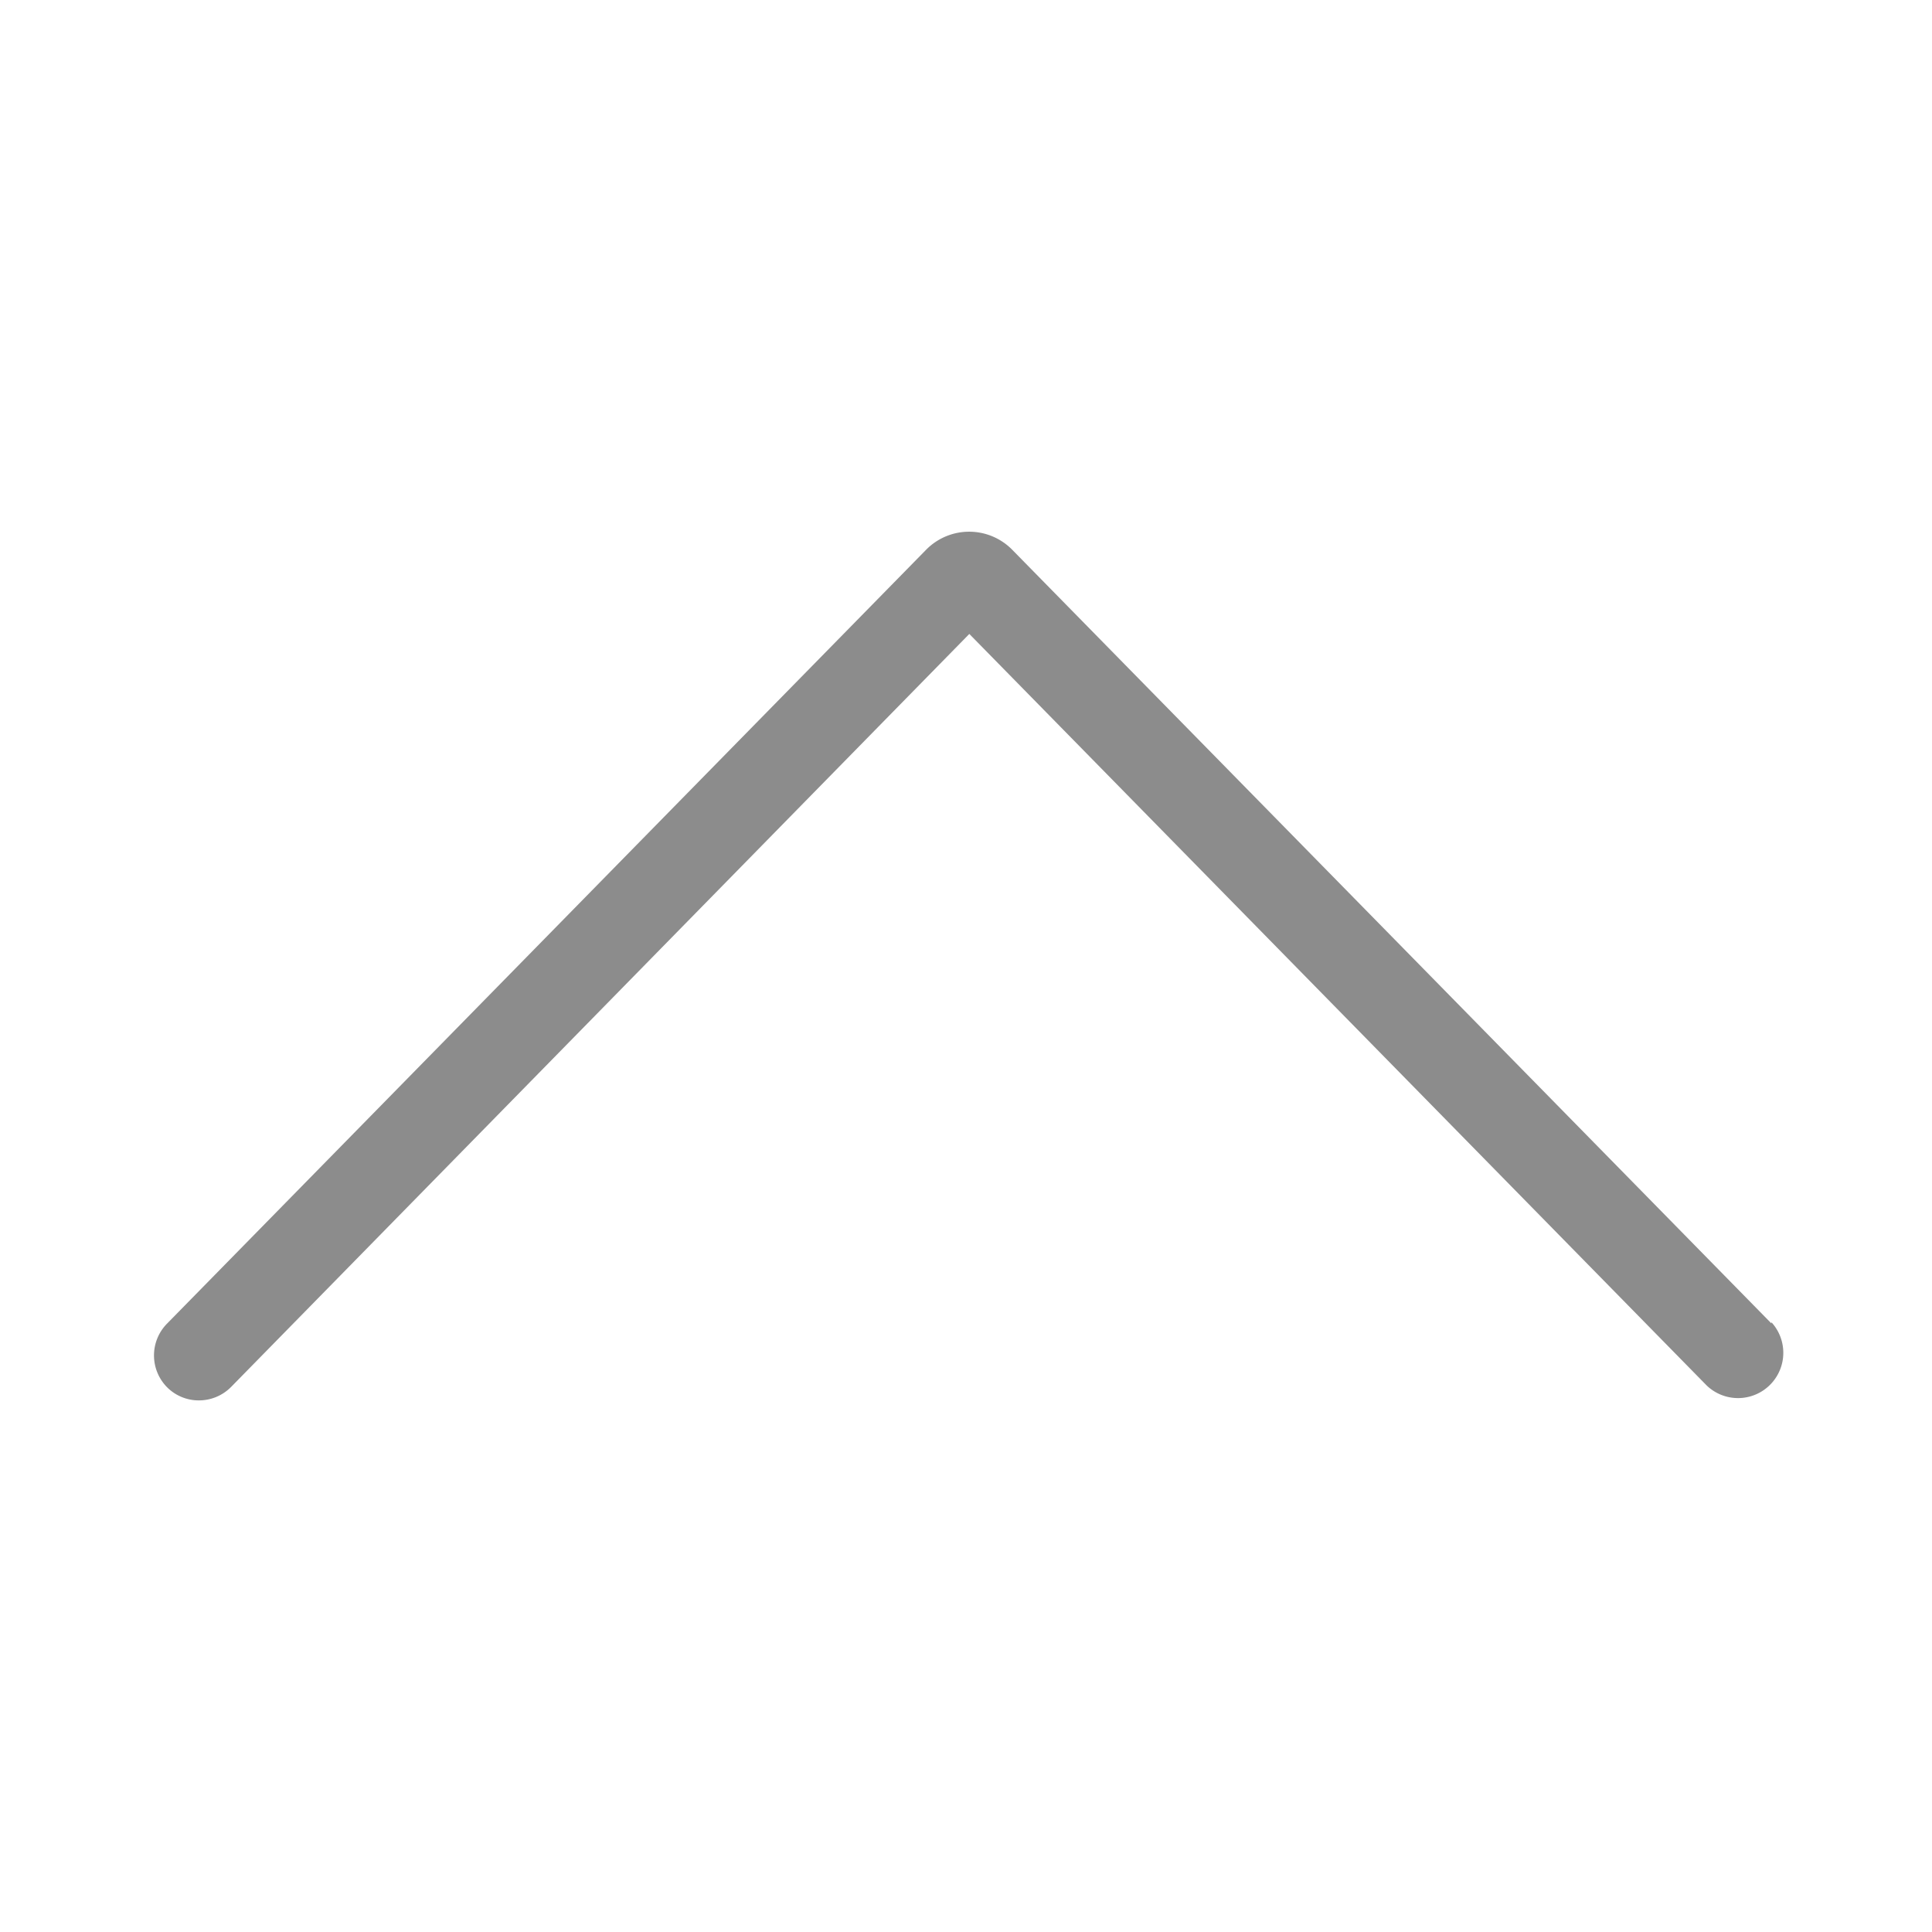 <svg xmlns="http://www.w3.org/2000/svg" viewBox="0 0 64 64"><defs><style>.cls-1{fill:none;}.cls-2{fill:#8c8c8c;}</style></defs><title>Navigation_Arrow_Arrow--Top_64px</title><g id="Square"><rect class="cls-1" width="64" height="64"/></g><g id="Icon"><path class="cls-2" d="M58.68,43.84,33.53,18.21a2,2,0,0,0-2.85,0L5.54,43.84a1.5,1.5,0,0,0,0,2.12,1.48,1.48,0,0,0,1.05.43,1.5,1.5,0,0,0,1.07-.45L32.11,21l24.43,24.9a1.5,1.5,0,0,0,2.14-2.1Z"/></g></svg>